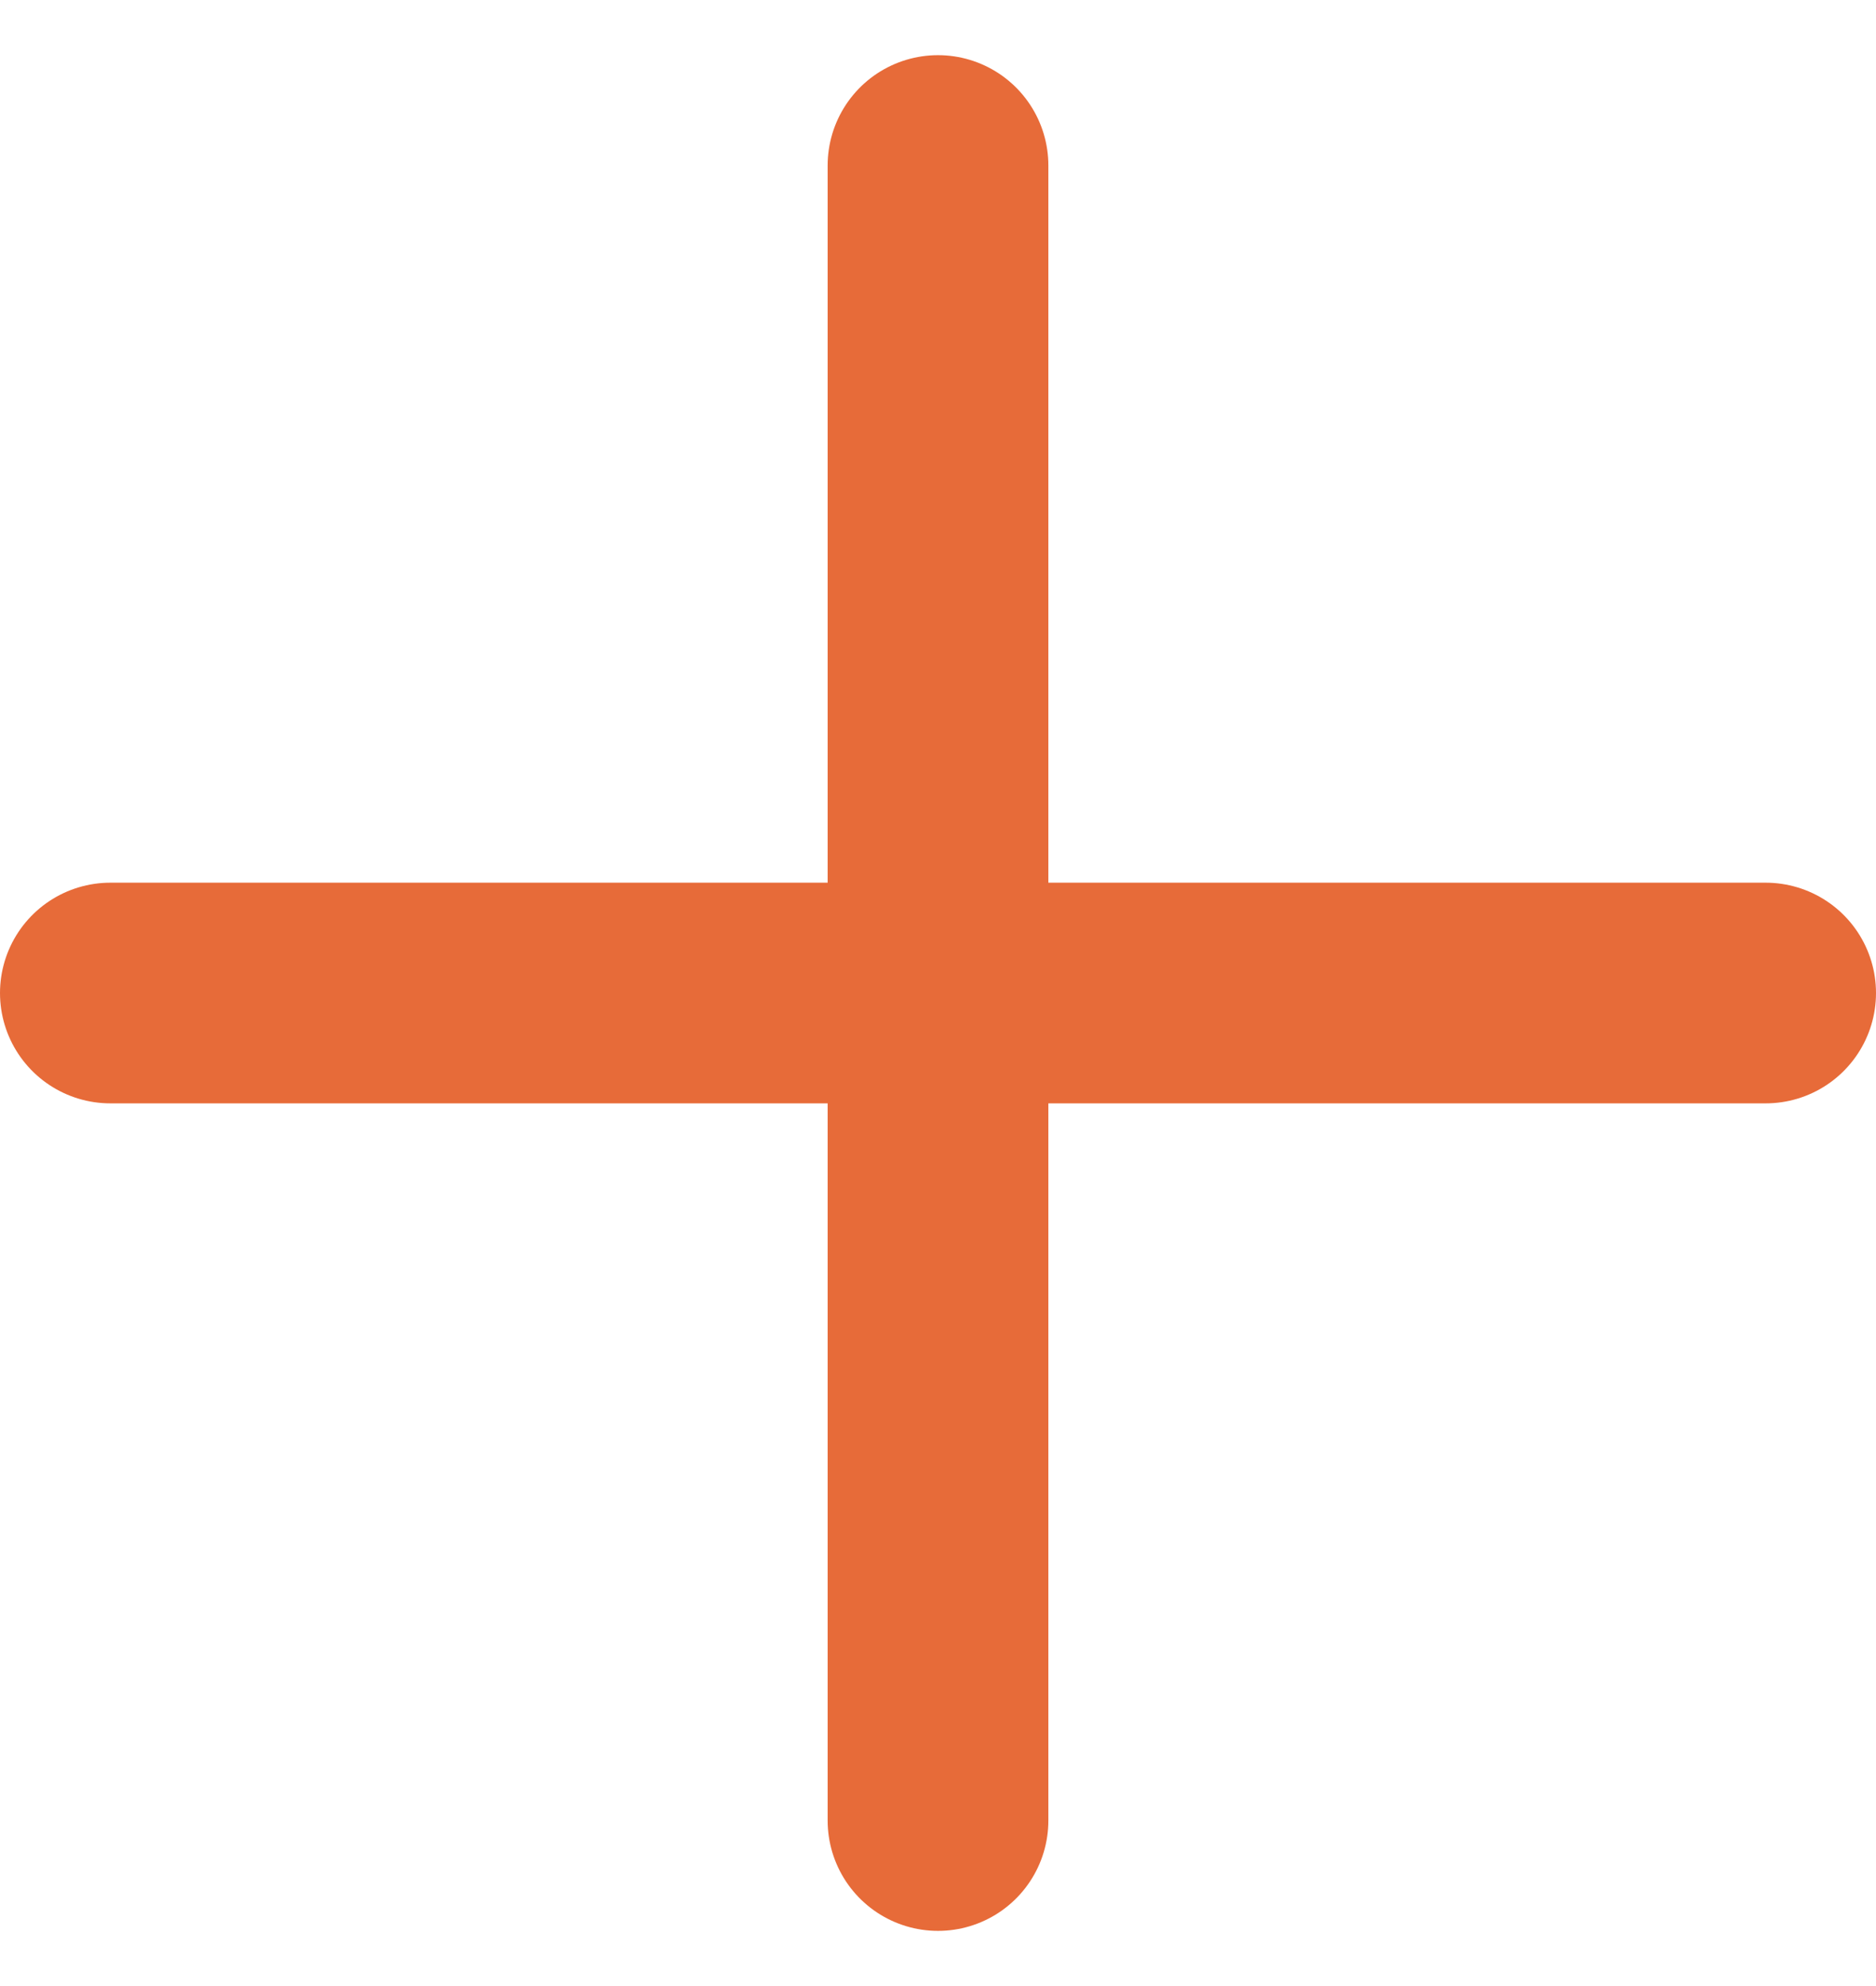<svg width="17" height="18" viewBox="0 0 17 18" fill="none" xmlns="http://www.w3.org/2000/svg">
<path d="M8.5 1.5V16.5M16 9H1" stroke="#E76B39" stroke-width="2" stroke-linecap="round" stroke-linejoin="round"/>
</svg>
